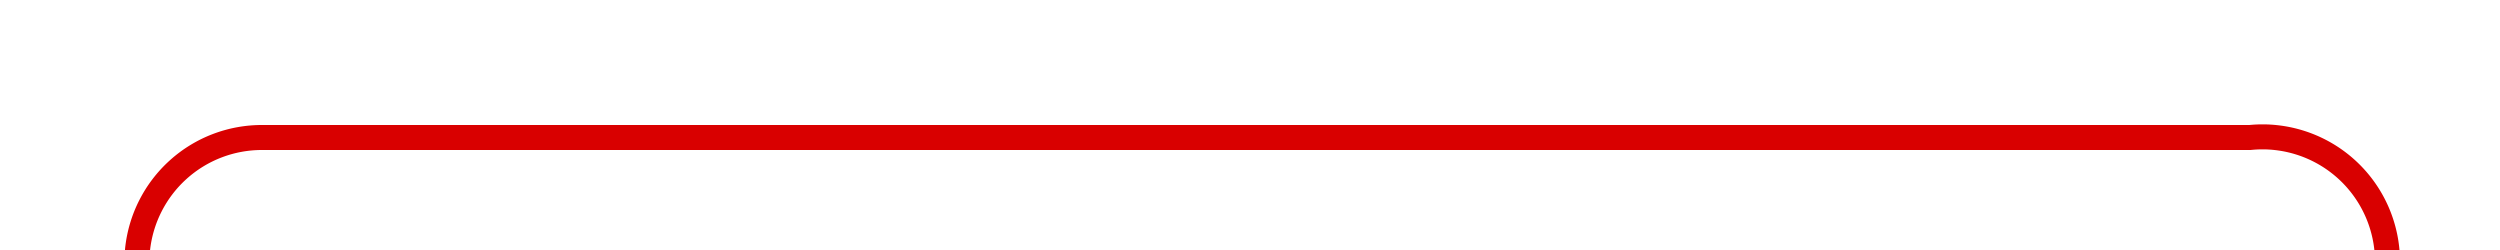 ﻿<?xml version="1.0" encoding="utf-8"?>
<svg version="1.1" xmlns:xlink="http://www.w3.org/1999/xlink" width="100px" height="10px" preserveAspectRatio="xMinYMid meet" viewBox="635 356  100 8" xmlns="http://www.w3.org/2000/svg">
  <path d="M 610 540.5  L 635 540.5  A 5 5 0 0 0 640.5 535.5 L 640.5 365  A 5 5 0 0 1 645.5 360.5 L 725 360.5  A 5 5 0 0 1 730.5 365.5 L 730.5 373  " stroke-width="1" stroke="#d90000" fill="none" />
  <path d="M 724.2 372  L 730.5 378  L 736.8 372  L 724.2 372  Z " fill-rule="nonzero" fill="#d90000" stroke="none" />
</svg>